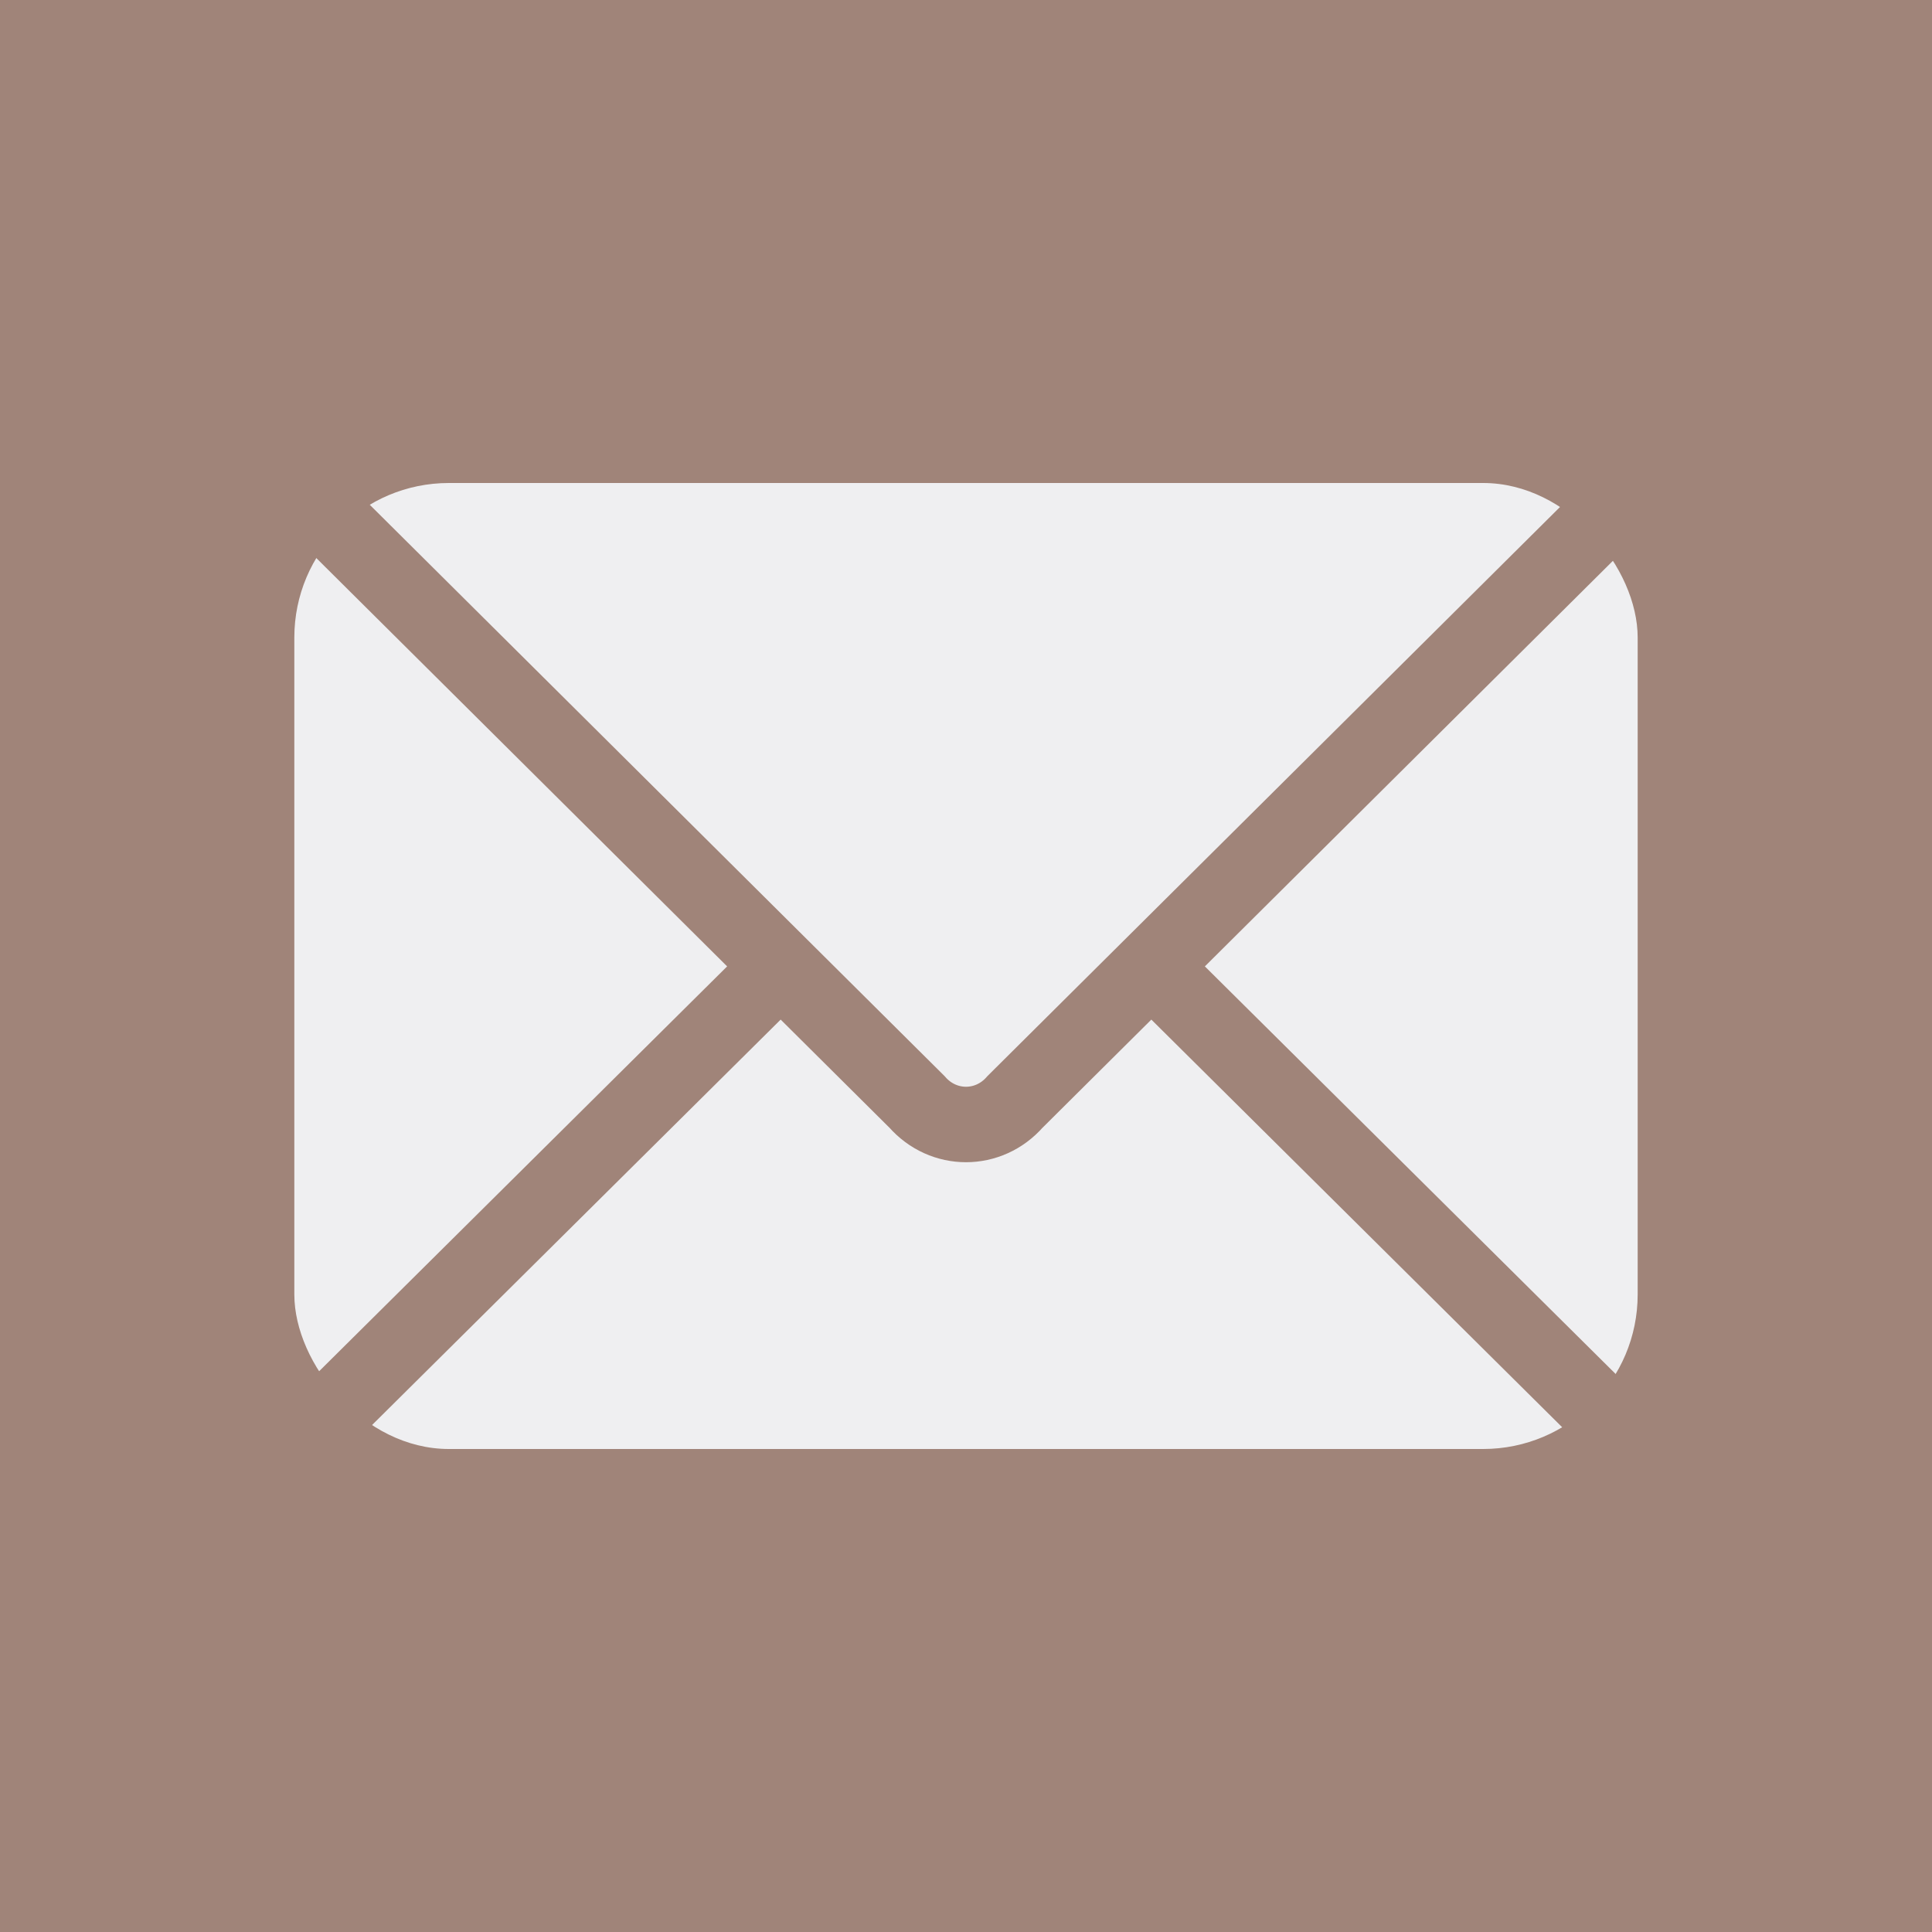 <svg xmlns="http://www.w3.org/2000/svg"
aria-label="Email" role="img"
viewBox="0 0 512 512"><rect
width="512" height="512"
fill="#a08479"/><rect width="356" height="256" x="78" y="128" fill="#efeff1" rx="8%"/><path fill="none" stroke="#a08479" stroke-width="20" d="M434 128L269 292c-7 8-19 8-26 0L78 128m0 256l129-128m227 128L305 256"/></svg>
